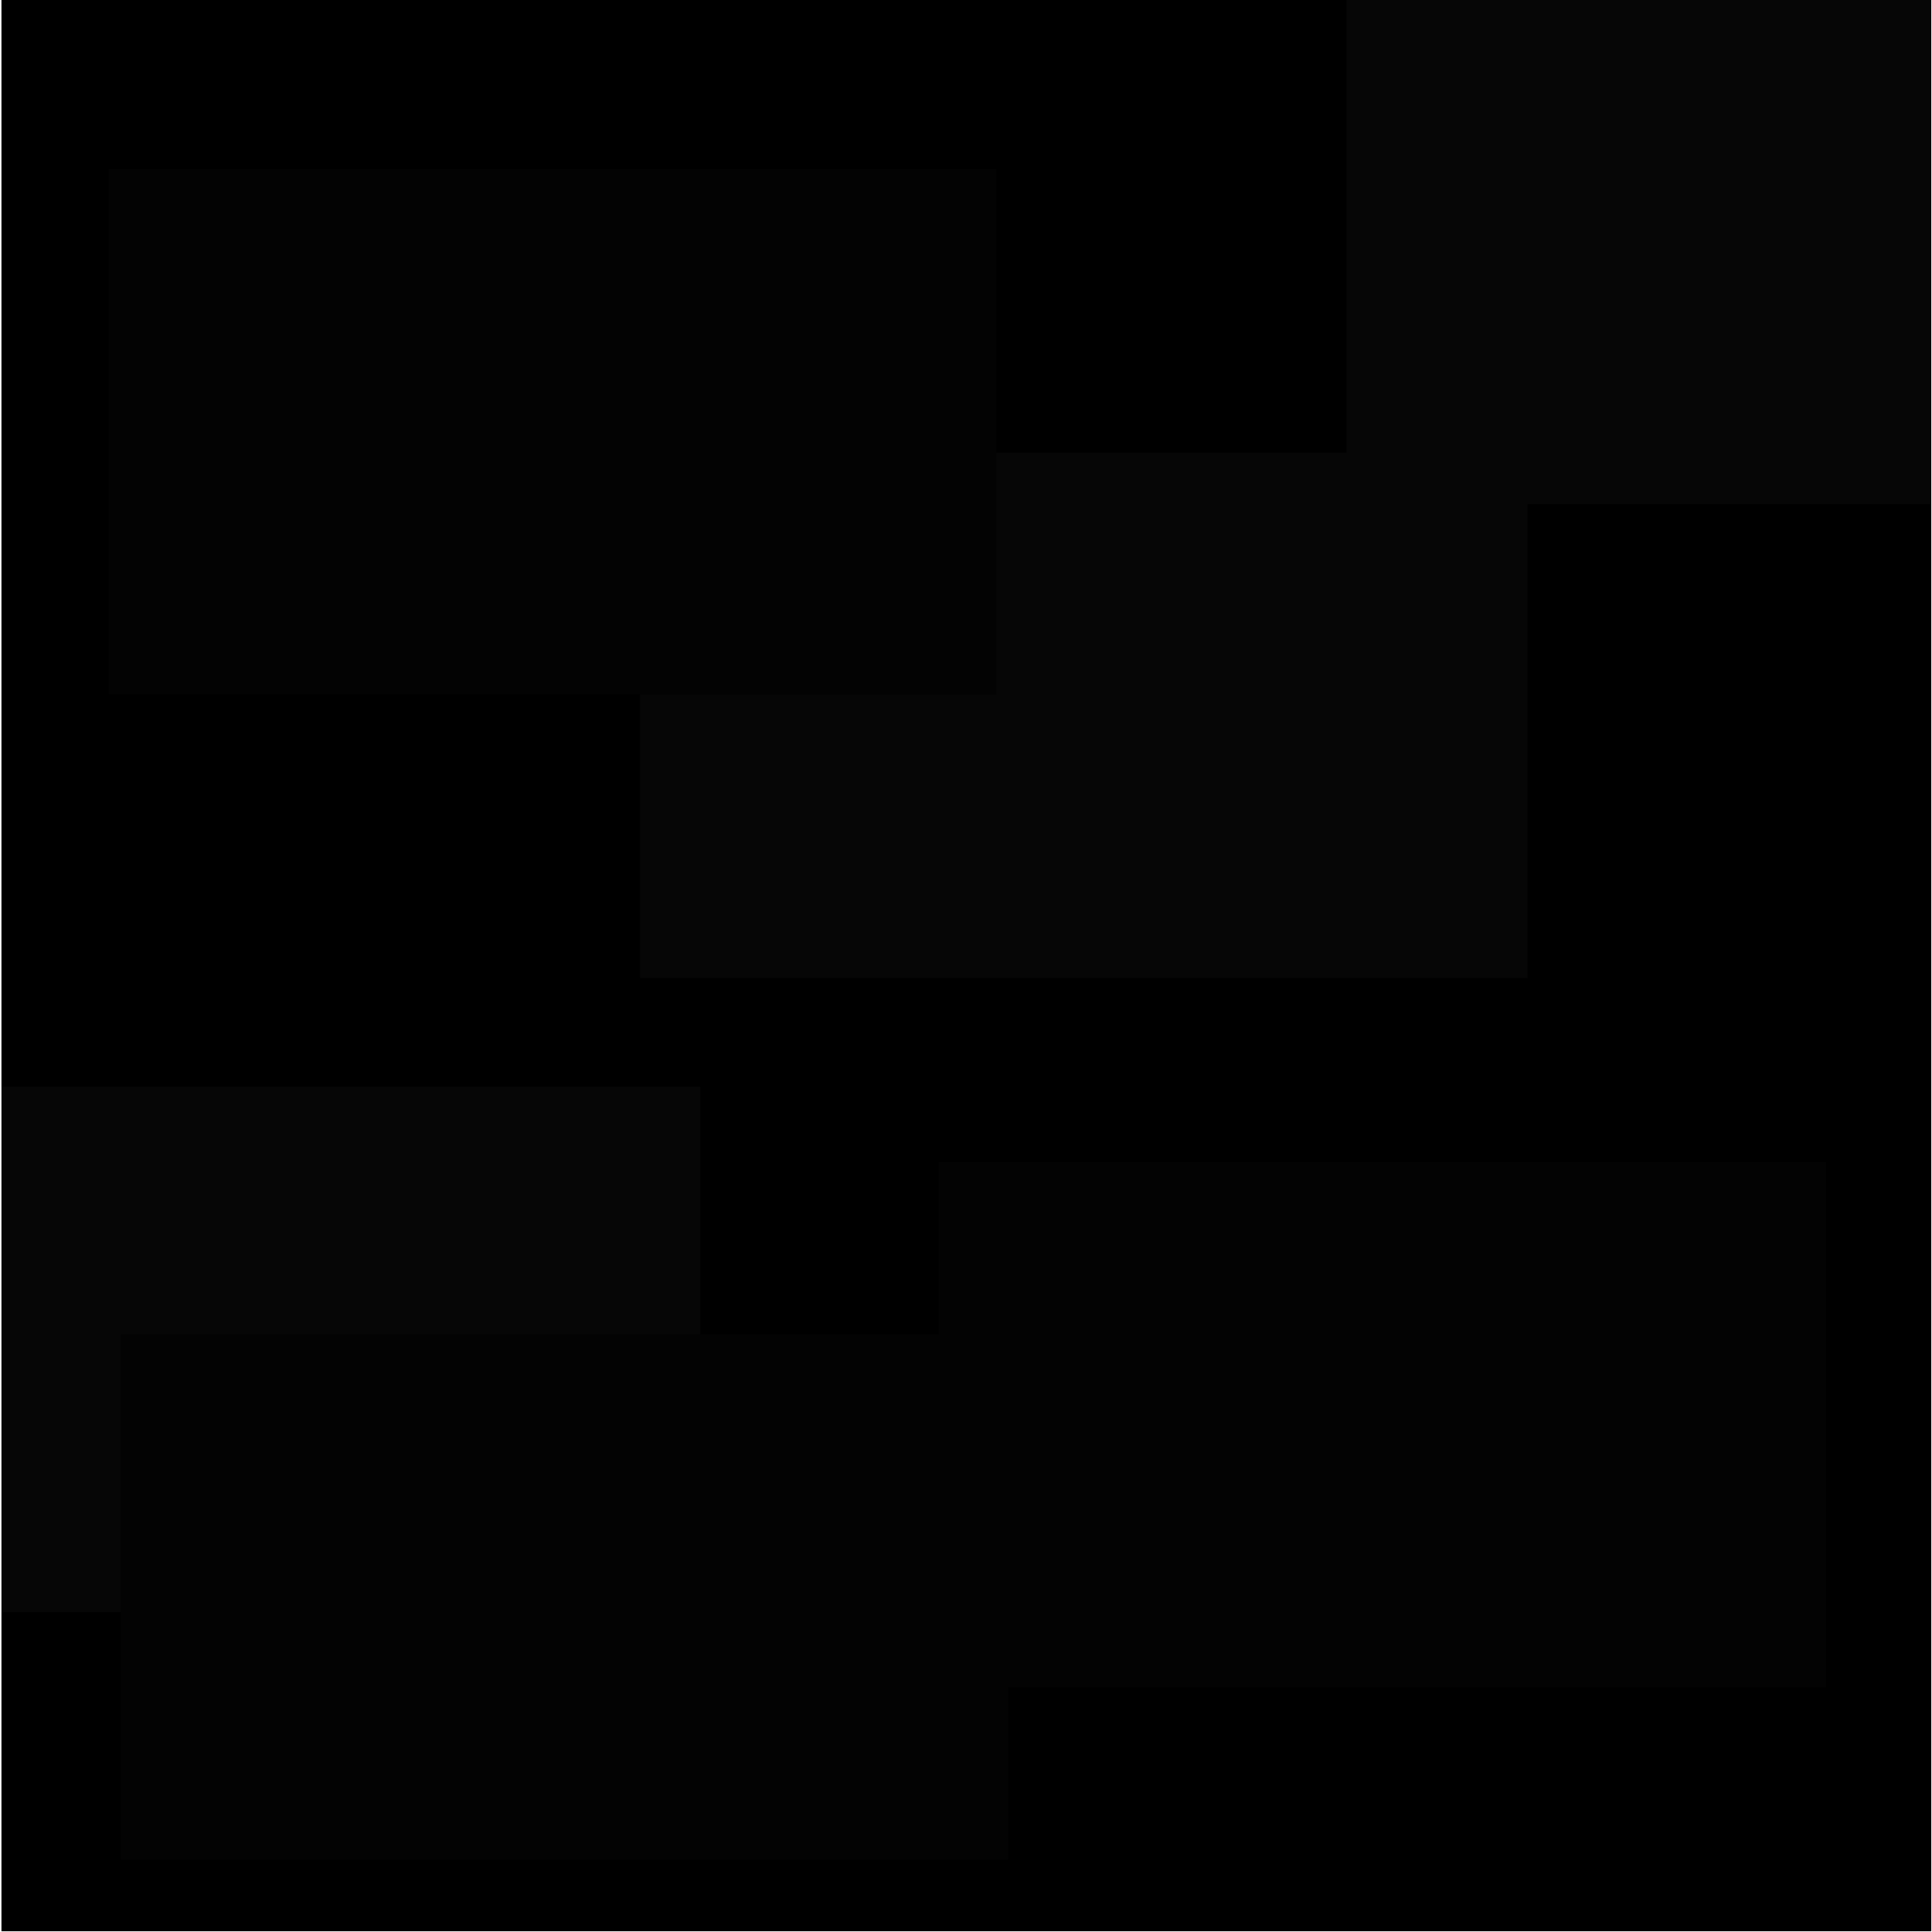 <?xml version="1.0" encoding="UTF-8" standalone="no"?>
<!-- Created with Inkscape (http://www.inkscape.org/) -->

<svg
   width="5.292mm"
   height="5.292mm"
   viewBox="0 0 5.292 5.292"
   version="1.1"
   id="svg1"
   inkscape:version="1.4 (e7c3feb100, 2024-10-09)"
   sodipodi:docname="code.svg"
   xmlns:inkscape="http://www.inkscape.org/namespaces/inkscape"
   xmlns:sodipodi="http://sodipodi.sourceforge.net/DTD/sodipodi-0.dtd"
   xmlns="http://www.w3.org/2000/svg"
   xmlns:svg="http://www.w3.org/2000/svg">
  <sodipodi:namedview
     id="namedview1"
     pagecolor="#ffffff"
     bordercolor="#999999"
     borderopacity="1"
     inkscape:showpageshadow="2"
     inkscape:pageopacity="0"
     inkscape:pagecheckerboard="0"
     inkscape:deskcolor="#d1d1d1"
     inkscape:document-units="mm"
     inkscape:zoom="16"
     inkscape:cx="-6.09375"
     inkscape:cy="21.90625"
     inkscape:window-width="1920"
     inkscape:window-height="1014"
     inkscape:window-x="0"
     inkscape:window-y="0"
     inkscape:window-maximized="1"
     inkscape:current-layer="layer1" />
  <defs
     id="defs1">
    <filter
       inkscape:label="Riddled"
       inkscape:menu="Textures"
       inkscape:menu-tooltip="Riddle the surface and add bump to images"
       height="2.864"
       y="-0.932"
       width="2.448"
       x="-0.724"
       style="color-interpolation-filters:sRGB;"
       id="filter59">
      <feGaussianBlur
         stdDeviation="0.5"
         in="SourceGraphic"
         result="result1"
         id="feGaussianBlur55" />
      <feTurbulence
         type="fractalNoise"
         baseFrequency="0.04"
         numOctaves="10"
         result="result0"
         id="feTurbulence55" />
      <feGaussianBlur
         result="result8"
         stdDeviation="1"
         id="feGaussianBlur56" />
      <feDisplacementMap
         in2="result0"
         in="result1"
         xChannelSelector="R"
         yChannelSelector="B"
         scale="20"
         result="result2"
         id="feDisplacementMap56" />
      <feComposite
         result="result7"
         operator="in"
         in="result2"
         in2="result8"
         id="feComposite56" />
      <feComposite
         in2="result7"
         result="fbSourceGraphic"
         k2="0.15"
         in="result2"
         k1="2"
         operator="arithmetic"
         id="feComposite57" />
      <feColorMatrix
         values="1 0 0 -1 0 1 0 1 -1 0 1 0 0 -1 0 -0.8 -1 0 3.7 -2.6 "
         in="fbSourceGraphic"
         result="fbSourceGraphicAlpha"
         type="matrix"
         id="feColorMatrix57" />
      <feGaussianBlur
         stdDeviation="0.5"
         result="result9"
         id="feGaussianBlur57" />
      <feSpecularLighting
         surfaceScale="10"
         specularExponent="3"
         result="result11"
         specularConstant="0.7"
         id="feSpecularLighting57">
        <feDistantLight
           azimuth="235"
           elevation="55"
           id="feDistantLight57" />
      </feSpecularLighting>
      <feDiffuseLighting
         in="result9"
         lighting-color="rgb(255,255,255)"
         result="result6"
         diffuseConstant="0.4"
         surfaceScale="50"
         id="feDiffuseLighting58">
        <feDistantLight
           elevation="10"
           azimuth="235"
           id="feDistantLight58" />
      </feDiffuseLighting>
      <feBlend
         result="result10"
         mode="screen"
         in2="result11"
         id="feBlend58" />
      <feComposite
         in2="fbSourceGraphic"
         in="result10"
         result="result2"
         operator="in"
         id="feComposite58" />
      <feComposite
         k3="0.9"
         k2="1"
         operator="arithmetic"
         in2="fbSourceGraphic"
         id="feComposite59" />
    </filter>
  </defs>
  <g
     inkscape:label="Layer 1"
     inkscape:groupmode="layer"
     id="layer1">
    <rect
       style="opacity:1;fill:#000000;fill-opacity:1;fill-rule:evenodd;stroke:none;stroke-width:0.411"
       id="rect1"
       width="5.286"
       height="5.291"
       x="0.004"
       y="-0.001"
       rx="0"
       ry="3.305" />
  </g>
  <g
     inkscape:groupmode="layer"
     id="layer3"
     inkscape:label="Layer 2"
     style="filter:url(#filter59);opacity:0.295">
    <rect
       style="opacity:1;fill:#131313;fill-opacity:1;fill-rule:evenodd;stroke:none;stroke-width:0.265"
       id="rect31"
       width="2.431"
       height="1.439"
       x="1.753"
       y="1.24"
       ry="0" />
    <rect
       style="fill:#131313;fill-opacity:1;fill-rule:evenodd;stroke:none;stroke-width:0.265"
       id="rect31-2"
       width="2.431"
       height="1.439"
       x="-0.513"
       y="2.977"
       ry="0" />
    <rect
       style="fill:#131313;fill-opacity:1;fill-rule:evenodd;stroke:none;stroke-width:0.265"
       id="rect31-2-3"
       width="2.431"
       height="1.439"
       x="3.688"
       y="-0.058"
       ry="0" />
    <rect
       style="fill:#090909;fill-opacity:1;fill-rule:evenodd;stroke:none;stroke-width:0.265"
       id="rect31-1"
       width="2.431"
       height="1.439"
       x="2.571"
       y="3.183"
       ry="0" />
    <rect
       style="fill:#090909;fill-opacity:1;fill-rule:evenodd;stroke:none;stroke-width:0.265"
       id="rect31-1-2"
       width="2.431"
       height="1.439"
       x="0.331"
       y="3.655"
       ry="0" />
    <rect
       style="fill:#090909;fill-opacity:1;fill-rule:evenodd;stroke:none;stroke-width:0.265"
       id="rect31-1-2-7"
       width="2.431"
       height="1.439"
       x="0.298"
       y="0.463"
       ry="0" />
  </g>
</svg>
